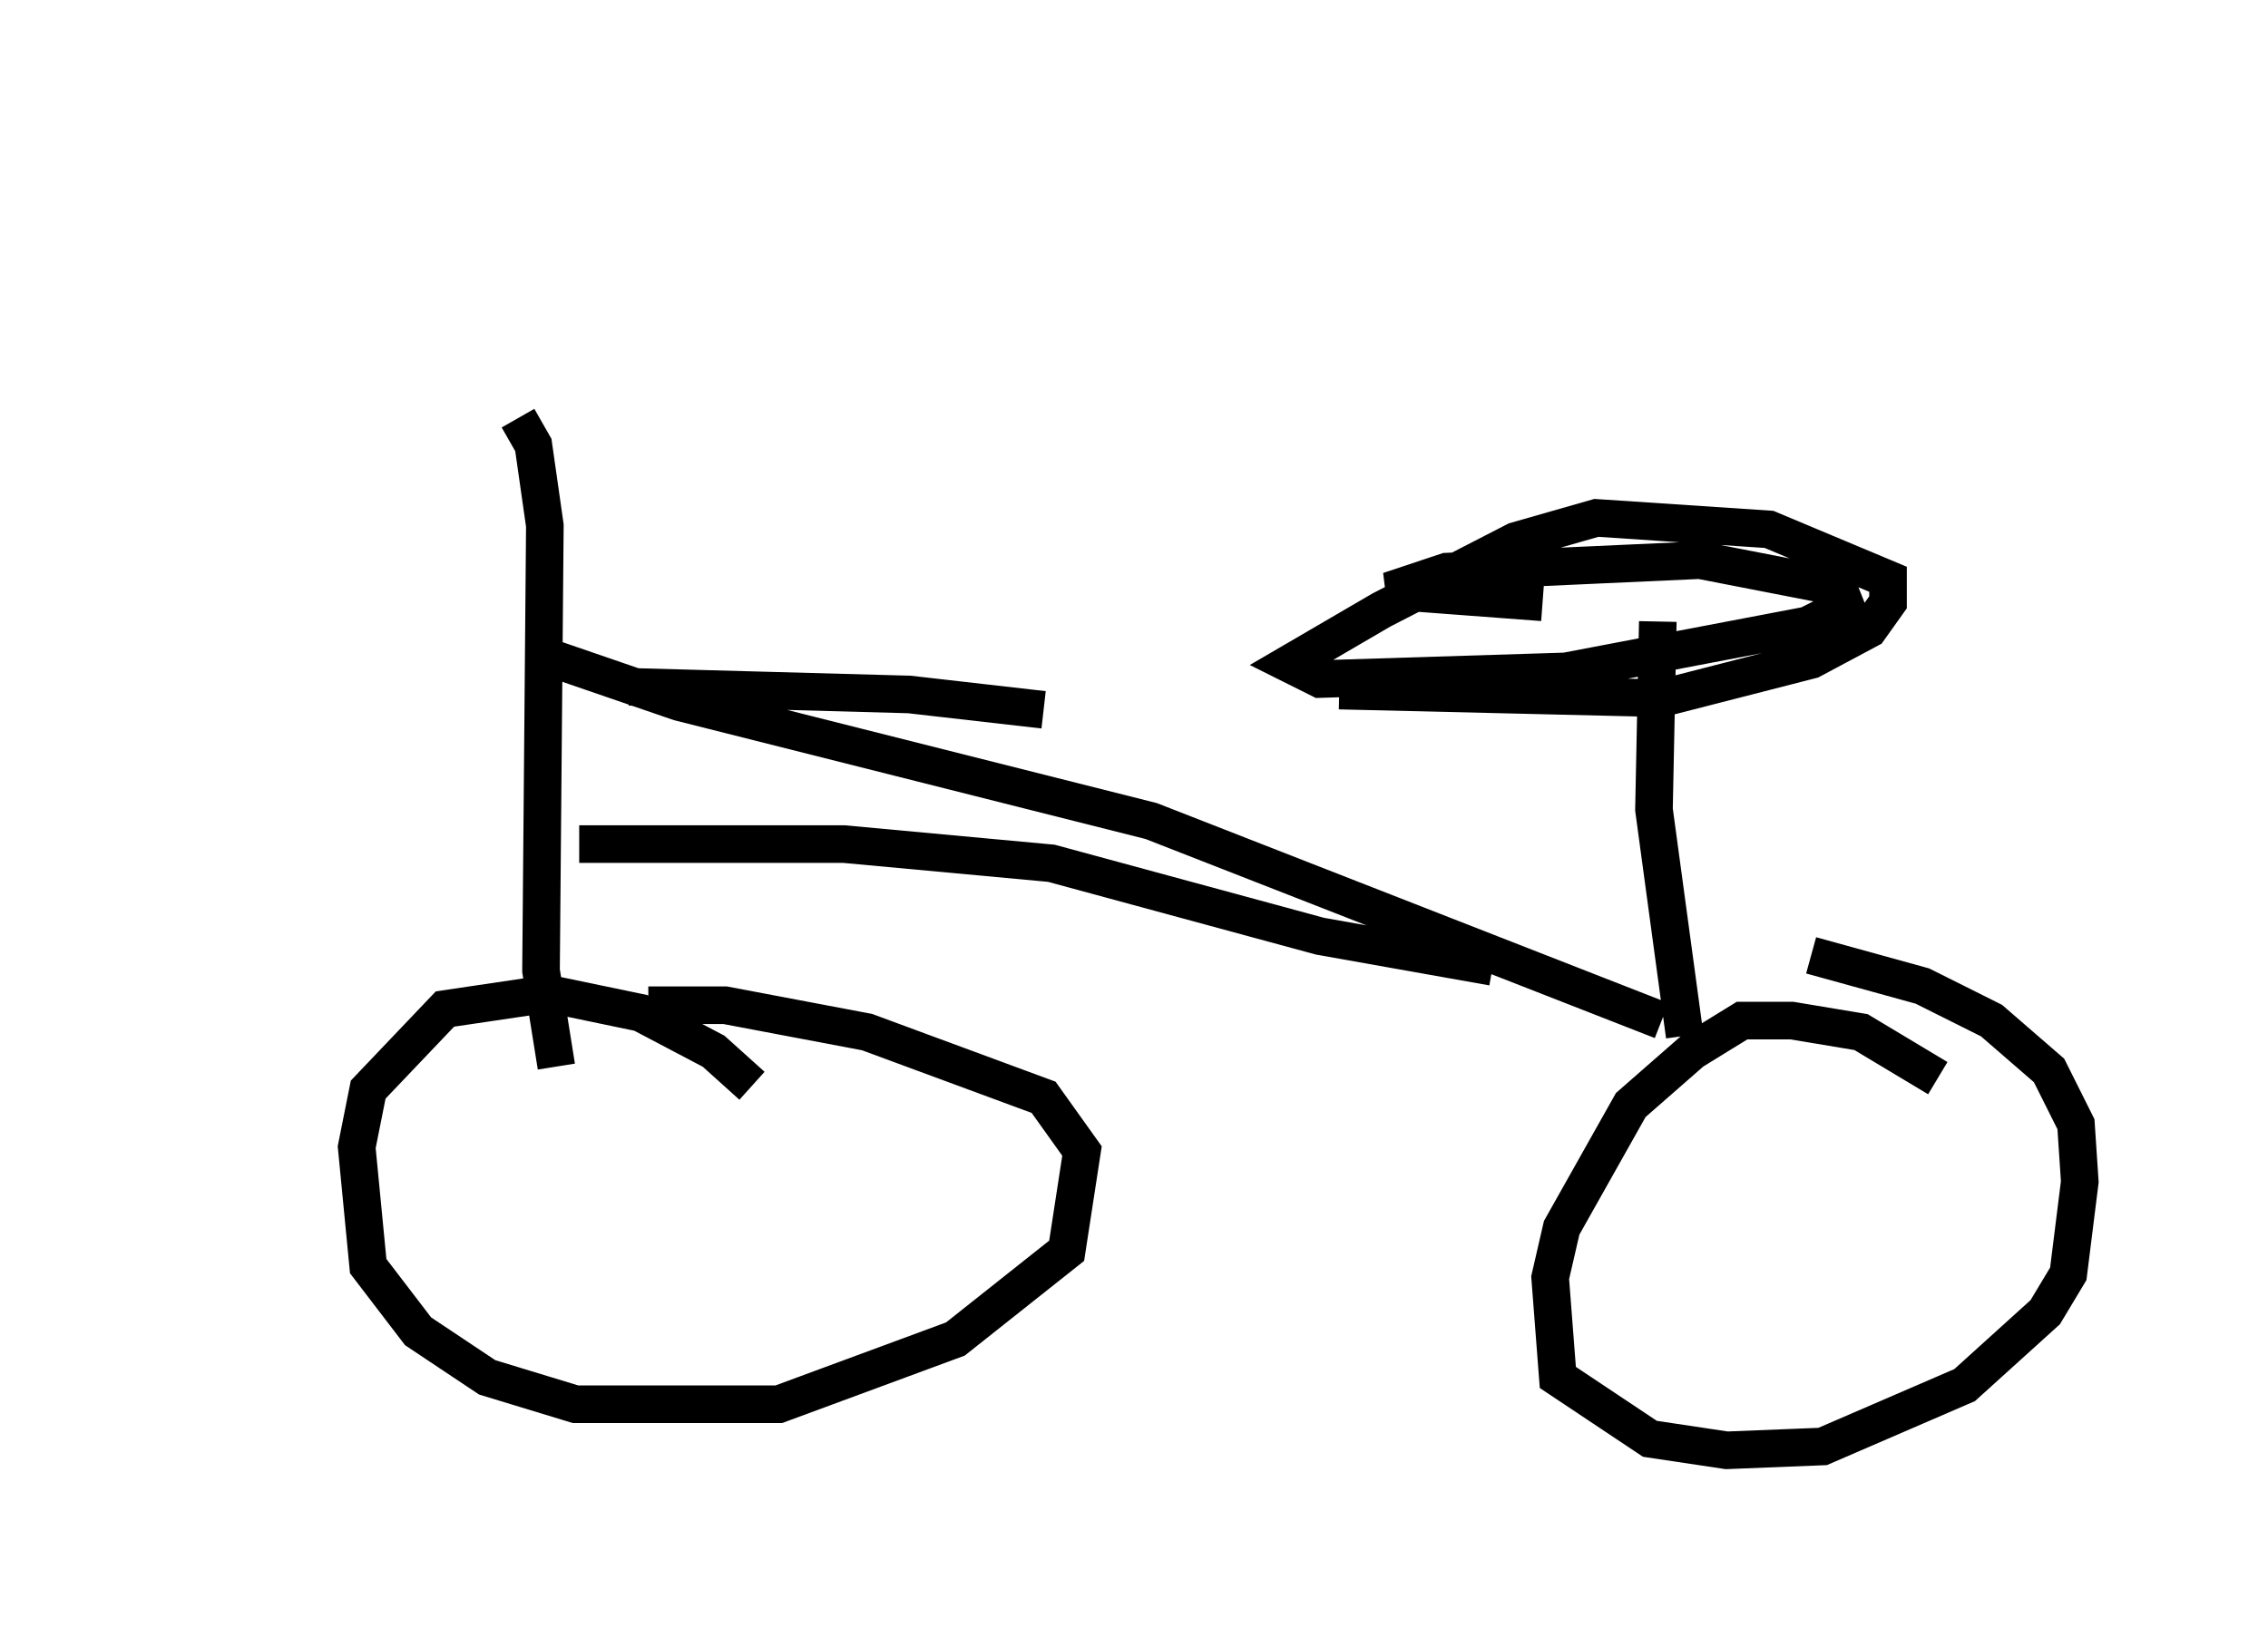 <?xml version="1.0" encoding="utf-8" ?>
<svg baseProfile="full" height="43.586" version="1.1" width="60.328" xmlns="http://www.w3.org/2000/svg" xmlns:ev="http://www.w3.org/2001/xml-events" xmlns:xlink="http://www.w3.org/1999/xlink"><defs /><rect fill="white" height="43.586" width="60.328" x="0" y="0" /><path d="M5, 15.106 m17.15, -10.106 m-8.371, 6.125 l0.408, 0.715 0.306, 2.144 l-0.102, 11.842 0.408, 2.552 m0.0, -10.821 l3.267, 1.123 12.556, 3.165 l13.577, 5.308 m0.613, 0.408 l-0.817, -6.023 0.102, -5.002 m-8.473, 1.838 l8.575, 0.204 3.981, -1.021 l1.531, -0.817 0.51, -0.715 l0.0, -0.613 -3.165, -1.327 l-4.594, -0.306 -2.144, 0.613 l-3.573, 1.838 -2.45, 1.429 l0.817, 0.408 6.533, -0.204 l6.431, -1.225 1.021, -0.51 l-0.204, -0.51 -3.675, -0.715 l-6.738, 0.306 -1.531, 0.51 l4.083, 0.306 m-21.029, 12.863 l-1.021, -0.919 -1.94, -1.021 l-2.45, -0.51 -2.756, 0.408 l-2.042, 2.144 -0.306, 1.531 l0.306, 3.165 1.327, 1.735 l1.838, 1.225 2.348, 0.715 l5.41, 0.0 4.696, -1.735 l2.96, -2.348 0.408, -2.654 l-1.021, -1.429 -4.696, -1.735 l-3.777, -0.715 -2.042, 0.0 m34.3, 1.94 l-2.042, -1.225 -1.838, -0.306 l-1.327, 0.0 -1.327, 0.817 l-1.633, 1.429 -1.838, 3.267 l-0.306, 1.327 0.204, 2.654 l2.45, 1.633 2.042, 0.306 l2.552, -0.102 3.777, -1.633 l2.144, -1.94 0.613, -1.021 l0.306, -2.45 -0.102, -1.531 l-0.715, -1.429 -1.531, -1.327 l-1.838, -0.919 -2.96, -0.817 m-32.769, -2.96 l7.044, 0.0 5.513, 0.51 l7.146, 1.94 4.594, 0.817 m-22.969, -7.452 l7.452, 0.204 3.573, 0.408 " fill="none" stroke="black" stroke-width="1" /></svg>